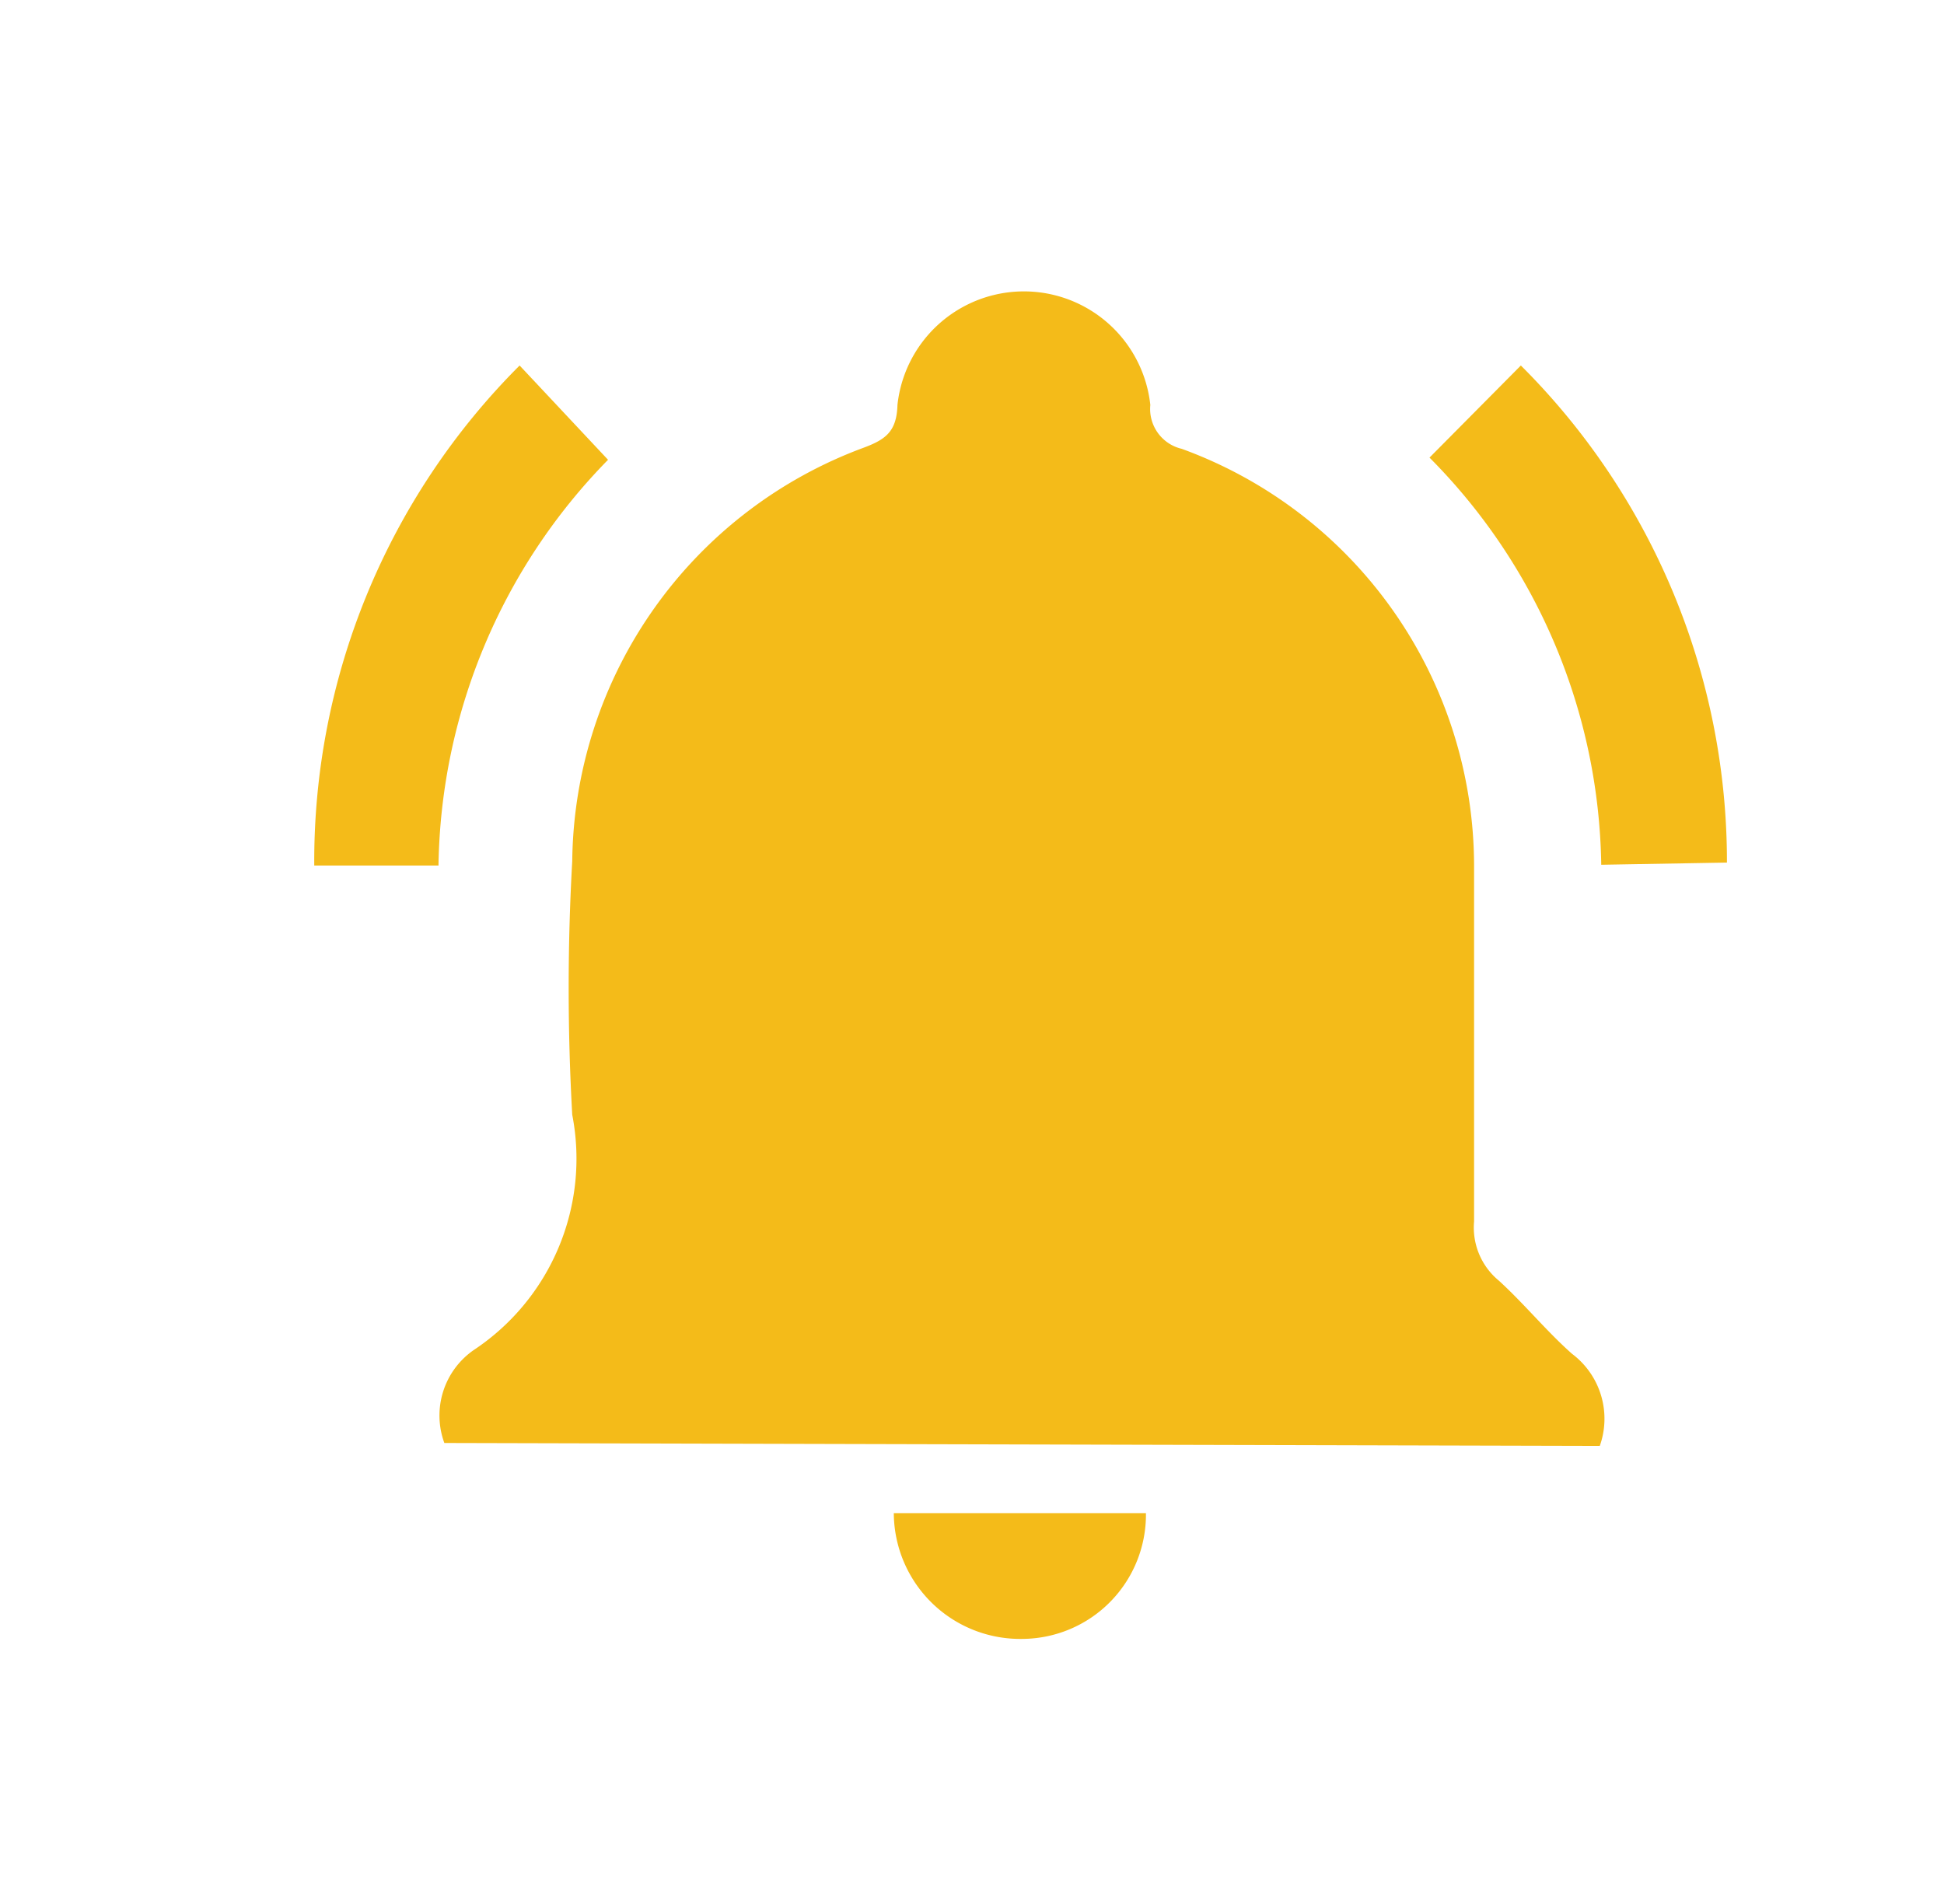 <svg id="Layer_1" data-name="Layer 1" xmlns="http://www.w3.org/2000/svg" viewBox="0 0 26.6 26.05"><defs><style>.cls-1{fill:#f4bb19;}</style></defs><title>web</title><g id="BqP9dd"><path class="cls-1" d="M6.08,19.74a1.09,1.09,0,0,1,.4-1.27,3.14,3.14,0,0,0,1.35-3.22,30.87,30.87,0,0,1,0-3.47,6.1,6.1,0,0,1,4-5.66c.29-.11.44-.22.45-.58a1.74,1.74,0,0,1,3.46,0,.56.56,0,0,0,.43.6,6.08,6.08,0,0,1,4,5.69c0,1.63,0,3.26,0,4.88a.94.94,0,0,0,.34.81c.35.32.65.69,1,1a1.11,1.11,0,0,1,.38,1.26Z"/><path class="cls-1" d="M6,11.84H4.3A9.58,9.58,0,0,1,7.11,5L8.32,6.29A8.09,8.09,0,0,0,6,11.84Z"/><path class="cls-1" d="M21.91,11.83a8.06,8.06,0,0,0-2.35-5.57L20.81,5a9.58,9.58,0,0,1,2.82,6.8Z"/><path class="cls-1" d="M12.23,20.7h3.45A1.7,1.7,0,0,1,14,22.42,1.73,1.73,0,0,1,12.23,20.7Z"/></g></svg>